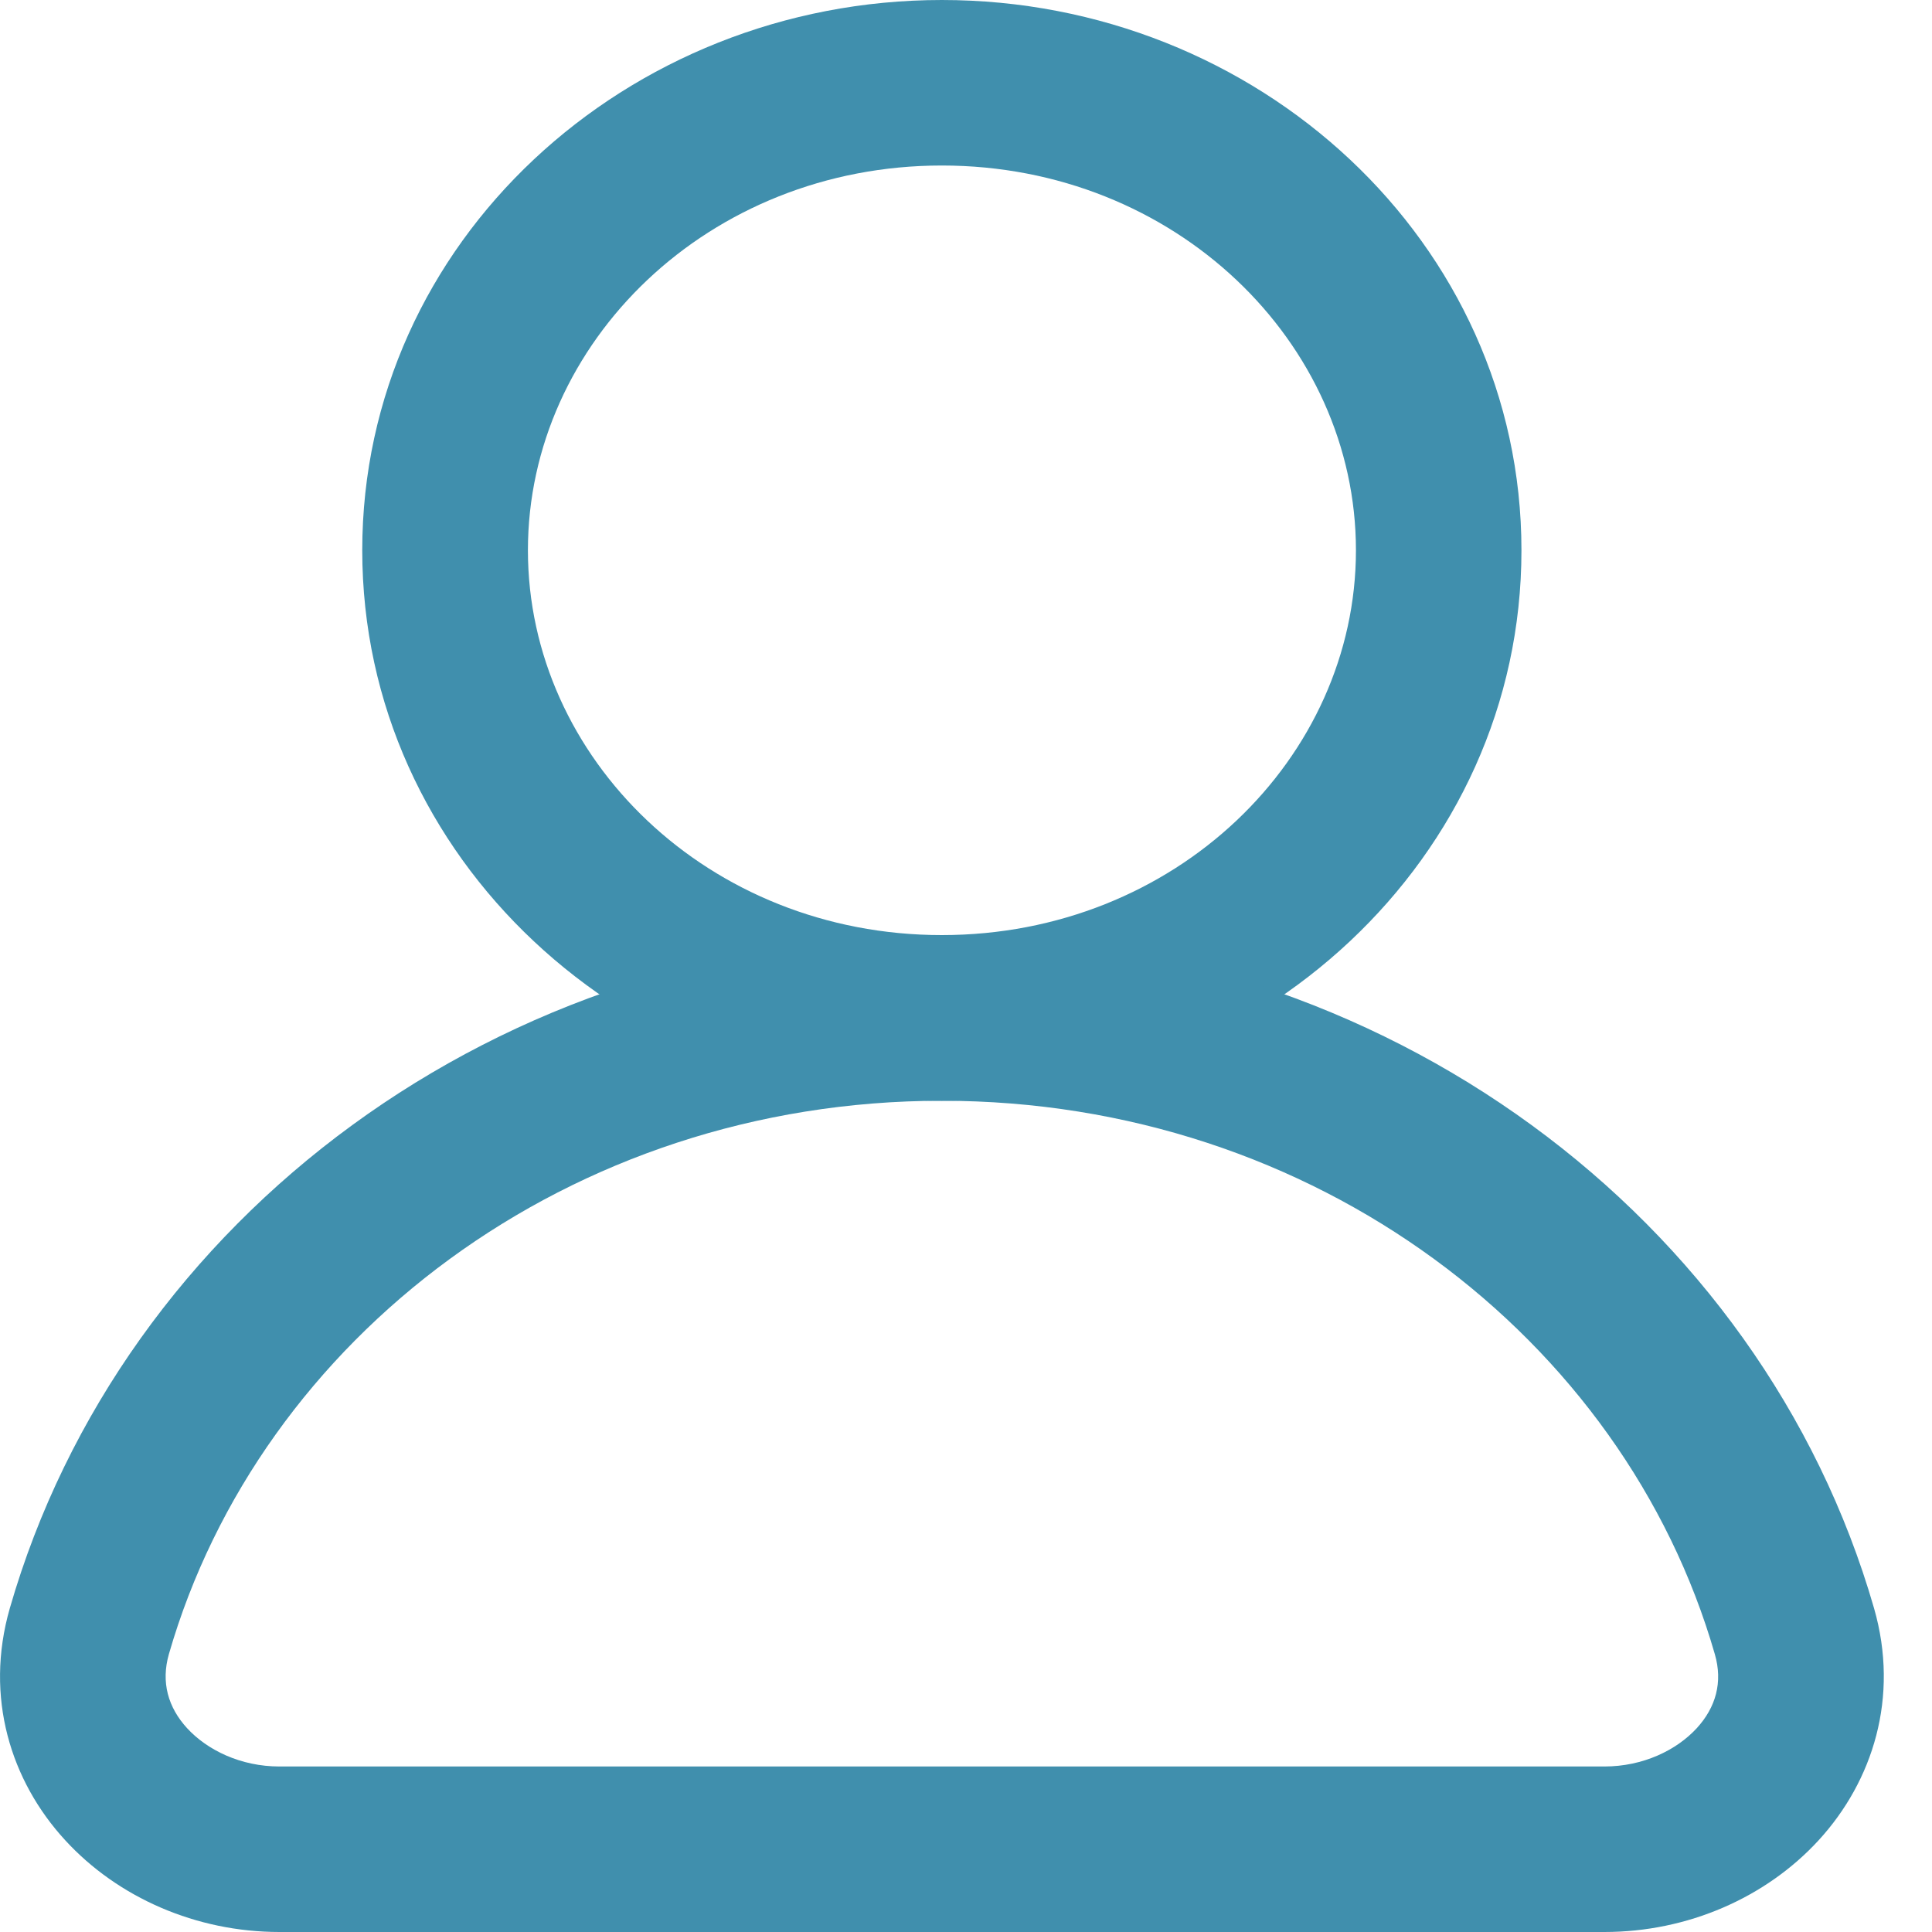 <svg width="12" height="12" viewBox="0 0 12 12" fill="none" xmlns="http://www.w3.org/2000/svg">
<path fill-rule="evenodd" clip-rule="evenodd" d="M5.85 1.028C7.3 1.028 8.422 2.127 8.422 3.418C8.422 4.709 7.3 5.808 5.85 5.808C4.4 5.808 3.279 4.709 3.279 3.418C3.279 2.127 4.4 1.028 5.85 1.028ZM9.45 3.418C9.45 1.502 7.809 0 5.85 0C3.892 0 2.25 1.502 2.25 3.418C2.25 5.335 3.892 6.837 5.85 6.837C7.809 6.837 9.45 5.335 9.45 3.418Z" fill="#408FAD"/>
<path fill-rule="evenodd" clip-rule="evenodd" d="M5.85 6.837C8.166 6.837 10.086 8.312 10.651 10.274C10.702 10.449 10.657 10.605 10.539 10.734C10.413 10.871 10.205 10.972 9.965 10.972H1.736C1.496 10.972 1.288 10.871 1.162 10.734C1.044 10.605 0.999 10.449 1.049 10.274C1.615 8.312 3.535 6.837 5.85 6.837ZM11.64 9.989C10.941 7.563 8.599 5.808 5.85 5.808C3.102 5.808 0.76 7.563 0.061 9.989C-0.098 10.542 0.068 11.063 0.404 11.429C0.732 11.787 1.219 12 1.736 12H9.965C10.482 12 10.969 11.787 11.297 11.429C11.632 11.063 11.799 10.542 11.64 9.989Z" fill="#408FAD"/>
</svg>
